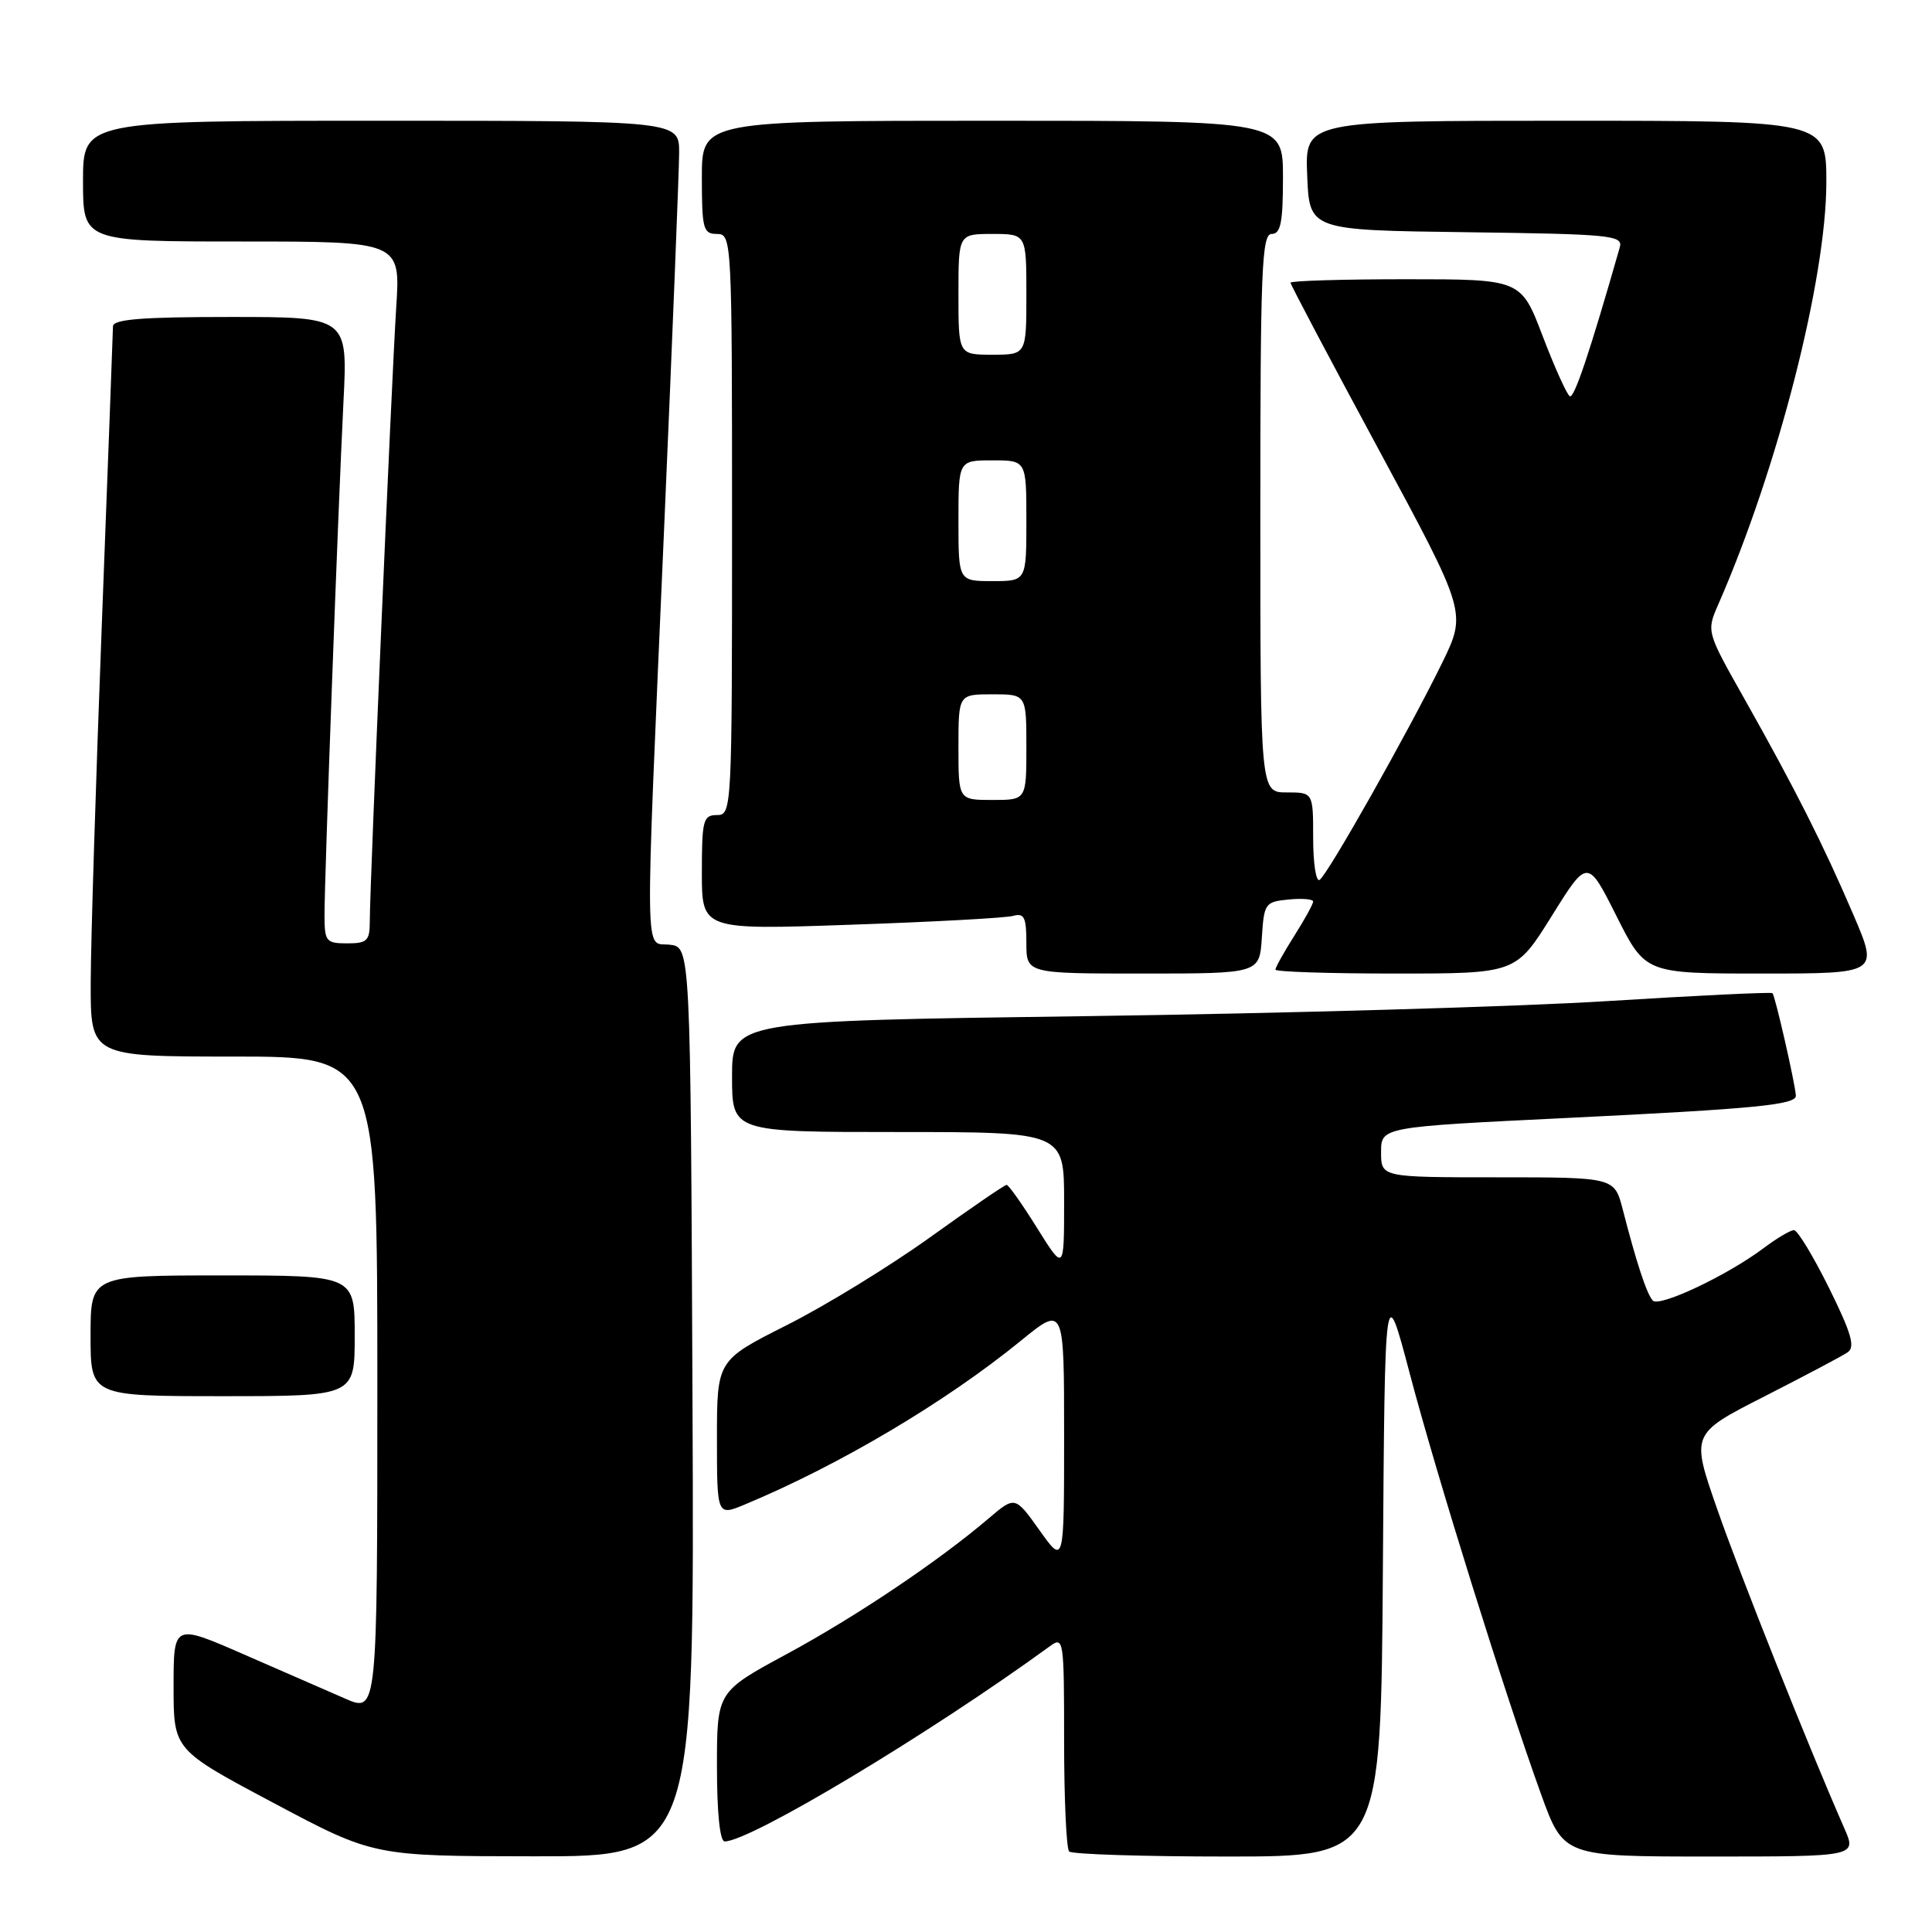 <?xml version="1.0" encoding="UTF-8" standalone="no"?>
<!DOCTYPE svg PUBLIC "-//W3C//DTD SVG 1.1//EN" "http://www.w3.org/Graphics/SVG/1.1/DTD/svg11.dtd" >
<svg xmlns="http://www.w3.org/2000/svg" xmlns:xlink="http://www.w3.org/1999/xlink" version="1.1" viewBox="0 0 256 256">
 <g >
 <path fill="currentColor"
d=" M 91.76 185.75 C 91.50 125.50 91.50 125.50 88.75 125.18 C 85.36 124.79 85.42 129.29 88.00 70.00 C 89.09 44.97 89.98 22.59 89.99 20.25 C 90.00 16.00 90.00 16.00 50.50 16.00 C 11.00 16.00 11.00 16.00 11.00 24.00 C 11.00 32.00 11.00 32.00 32.04 32.00 C 53.07 32.00 53.07 32.00 52.50 40.75 C 51.89 50.25 49.00 117.23 49.00 122.05 C 49.00 124.66 48.66 125.00 46.00 125.00 C 43.20 125.00 43.00 124.75 43.00 121.25 C 43.00 116.06 44.82 66.97 45.51 53.25 C 46.08 42.00 46.08 42.00 30.54 42.00 C 18.79 42.00 14.99 42.30 14.97 43.25 C 14.96 43.94 14.30 61.60 13.50 82.50 C 12.70 103.40 12.03 124.89 12.02 130.25 C 12.00 140.00 12.00 140.00 31.00 140.00 C 50.00 140.00 50.00 140.00 50.00 183.46 C 50.00 226.93 50.00 226.93 45.75 225.08 C 43.41 224.06 37.34 221.41 32.25 219.19 C 23.00 215.15 23.00 215.15 23.00 223.51 C 23.00 231.86 23.00 231.86 36.25 238.90 C 49.50 245.95 49.50 245.95 70.76 245.97 C 92.02 246.00 92.02 246.00 91.76 185.75 Z  M 183.24 207.75 C 183.50 169.50 183.50 169.50 186.80 182.00 C 190.37 195.55 199.42 224.52 204.20 237.75 C 207.19 246.00 207.19 246.00 226.61 246.00 C 246.03 246.00 246.03 246.00 244.38 242.25 C 239.74 231.71 230.58 208.72 227.53 199.94 C 224.06 189.99 224.06 189.99 233.78 185.04 C 239.13 182.31 244.09 179.69 244.82 179.19 C 245.85 178.49 245.33 176.67 242.35 170.65 C 240.26 166.44 238.18 163.00 237.71 163.00 C 237.25 163.00 235.43 164.07 233.68 165.39 C 228.86 169.01 219.85 173.26 219.00 172.33 C 218.20 171.46 216.84 167.33 215.02 160.25 C 213.92 156.00 213.92 156.00 198.46 156.00 C 183.00 156.00 183.00 156.00 183.00 152.67 C 183.00 149.33 183.00 149.33 207.75 148.13 C 232.72 146.91 238.03 146.39 237.96 145.17 C 237.88 143.63 235.20 131.87 234.86 131.60 C 234.66 131.44 224.82 131.91 213.00 132.65 C 201.18 133.39 170.24 134.28 144.25 134.64 C 97.00 135.28 97.00 135.28 97.00 142.64 C 97.00 150.00 97.00 150.00 119.00 150.00 C 141.00 150.00 141.00 150.00 141.00 159.22 C 141.00 168.44 141.00 168.44 137.42 162.72 C 135.46 159.57 133.64 157.00 133.38 157.00 C 133.12 157.00 128.54 160.14 123.21 163.97 C 117.87 167.80 109.34 173.03 104.25 175.59 C 95.00 180.25 95.00 180.25 95.00 190.58 C 95.00 200.90 95.00 200.90 98.75 199.33 C 111.26 194.11 125.30 185.78 135.25 177.67 C 141.00 172.98 141.00 172.98 141.00 190.16 C 141.00 207.35 141.00 207.35 137.75 202.78 C 134.50 198.22 134.50 198.22 131.00 201.20 C 124.35 206.87 113.47 214.18 104.25 219.17 C 95.00 224.17 95.00 224.17 95.00 234.09 C 95.00 240.17 95.39 244.00 96.02 244.00 C 99.41 244.00 123.22 229.71 139.12 218.13 C 140.94 216.80 141.00 217.22 141.00 230.71 C 141.00 238.39 141.30 244.97 141.67 245.33 C 142.03 245.70 151.48 246.00 162.65 246.00 C 182.98 246.00 182.98 246.00 183.24 207.75 Z  M 47.00 177.00 C 47.00 169.00 47.00 169.00 29.50 169.00 C 12.00 169.00 12.00 169.00 12.00 177.00 C 12.00 185.00 12.00 185.00 29.50 185.00 C 47.00 185.00 47.00 185.00 47.00 177.00 Z  M 167.20 124.25 C 167.49 119.70 167.63 119.49 170.75 119.19 C 172.54 119.01 174.00 119.14 174.00 119.46 C 174.00 119.78 172.88 121.82 171.50 124.00 C 170.12 126.18 169.00 128.19 169.00 128.48 C 169.00 128.77 176.17 129.00 184.93 129.00 C 200.86 129.00 200.86 129.00 205.61 121.38 C 210.36 113.76 210.36 113.76 214.19 121.38 C 218.02 129.00 218.02 129.00 233.47 129.00 C 248.92 129.00 248.92 129.00 245.60 121.25 C 241.63 111.98 237.88 104.55 231.14 92.59 C 226.11 83.68 226.11 83.68 227.68 80.09 C 235.57 62.08 242.00 36.94 242.00 24.13 C 242.00 16.00 242.00 16.00 207.46 16.00 C 172.91 16.00 172.91 16.00 173.21 23.25 C 173.50 30.50 173.50 30.50 194.31 30.77 C 213.49 31.02 215.08 31.18 214.63 32.77 C 210.63 46.76 208.58 52.86 208.00 52.50 C 207.61 52.26 205.99 48.67 204.41 44.53 C 201.54 37.00 201.54 37.00 186.27 37.00 C 177.87 37.00 171.00 37.21 171.00 37.46 C 171.00 37.71 176.25 47.65 182.67 59.54 C 194.34 81.17 194.34 81.17 191.09 87.84 C 186.65 96.90 175.91 115.94 174.85 116.59 C 174.38 116.88 174.00 114.39 174.00 111.06 C 174.00 105.00 174.00 105.00 170.50 105.00 C 167.00 105.00 167.00 105.00 167.00 68.00 C 167.00 35.78 167.19 31.00 168.50 31.00 C 169.70 31.00 170.00 29.50 170.00 23.50 C 170.00 16.00 170.00 16.00 131.50 16.00 C 93.00 16.00 93.00 16.00 93.00 23.50 C 93.00 30.33 93.18 31.00 95.00 31.00 C 96.97 31.00 97.00 31.67 97.00 69.50 C 97.00 107.33 96.97 108.00 95.00 108.00 C 93.18 108.00 93.00 108.67 93.00 115.61 C 93.00 123.22 93.00 123.22 112.75 122.53 C 123.61 122.16 133.29 121.63 134.25 121.36 C 135.71 120.95 136.00 121.54 136.00 124.93 C 136.00 129.00 136.00 129.00 151.45 129.00 C 166.89 129.00 166.89 129.00 167.20 124.25 Z  M 127.00 99.00 C 127.00 92.00 127.00 92.00 131.50 92.00 C 136.00 92.00 136.00 92.00 136.00 99.00 C 136.00 106.00 136.00 106.00 131.50 106.00 C 127.00 106.00 127.00 106.00 127.00 99.00 Z  M 127.00 69.00 C 127.00 61.00 127.00 61.00 131.50 61.00 C 136.00 61.00 136.00 61.00 136.00 69.00 C 136.00 77.00 136.00 77.00 131.50 77.00 C 127.00 77.00 127.00 77.00 127.00 69.00 Z  M 127.00 39.00 C 127.00 31.00 127.00 31.00 131.50 31.00 C 136.00 31.00 136.00 31.00 136.00 39.00 C 136.00 47.00 136.00 47.00 131.50 47.00 C 127.00 47.00 127.00 47.00 127.00 39.00 Z "/>
</g>
</svg>